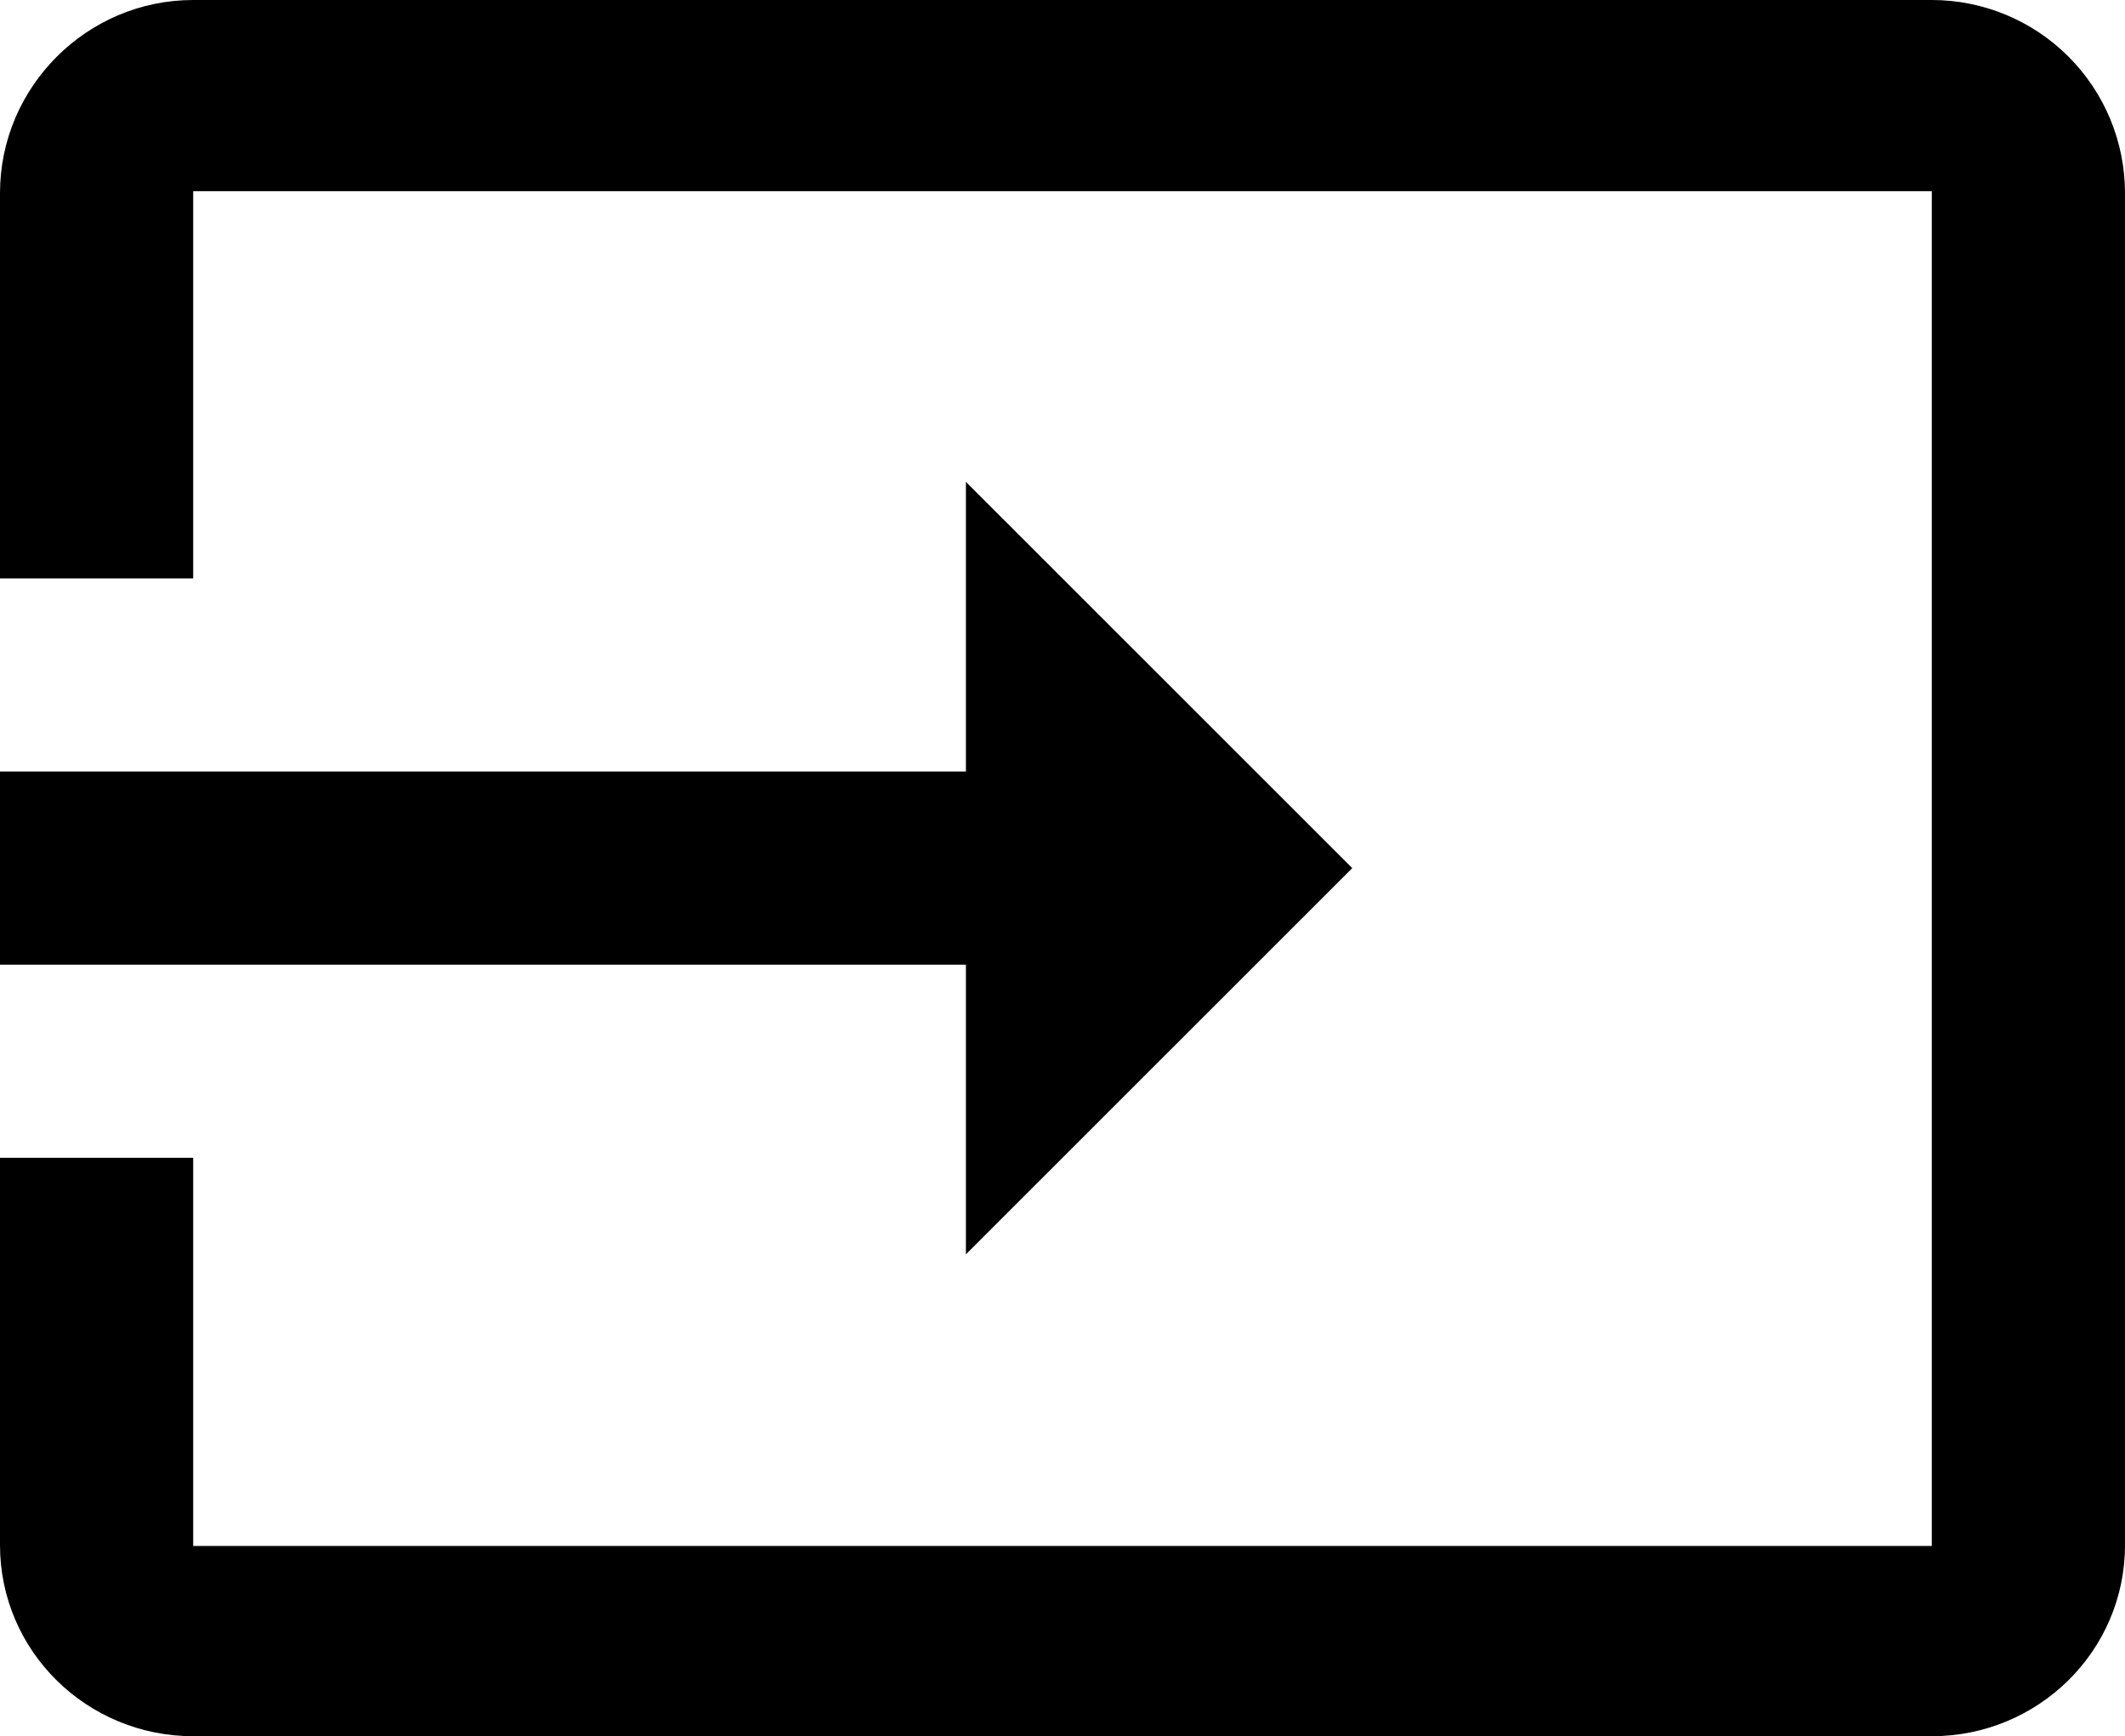 <svg width="213" height="174" viewBox="0 0 213 174" fill="none" xmlns="http://www.w3.org/2000/svg">
<path d="M193.636 0H19.364C8.714 0 0 8.71 0 19.355V57.968H19.364V19.161H193.636V154.935H19.364V116.032H0V154.839C0 165.484 8.714 174 19.364 174H193.636C204.286 174 213 165.484 213 154.839V19.355C213 14.222 210.96 9.299 207.329 5.669C203.697 2.039 198.772 0 193.636 0ZM96.818 125.71L135.545 87L96.818 48.29V77.323H0V96.677H96.818V125.71Z" fill="black"/>
</svg>
